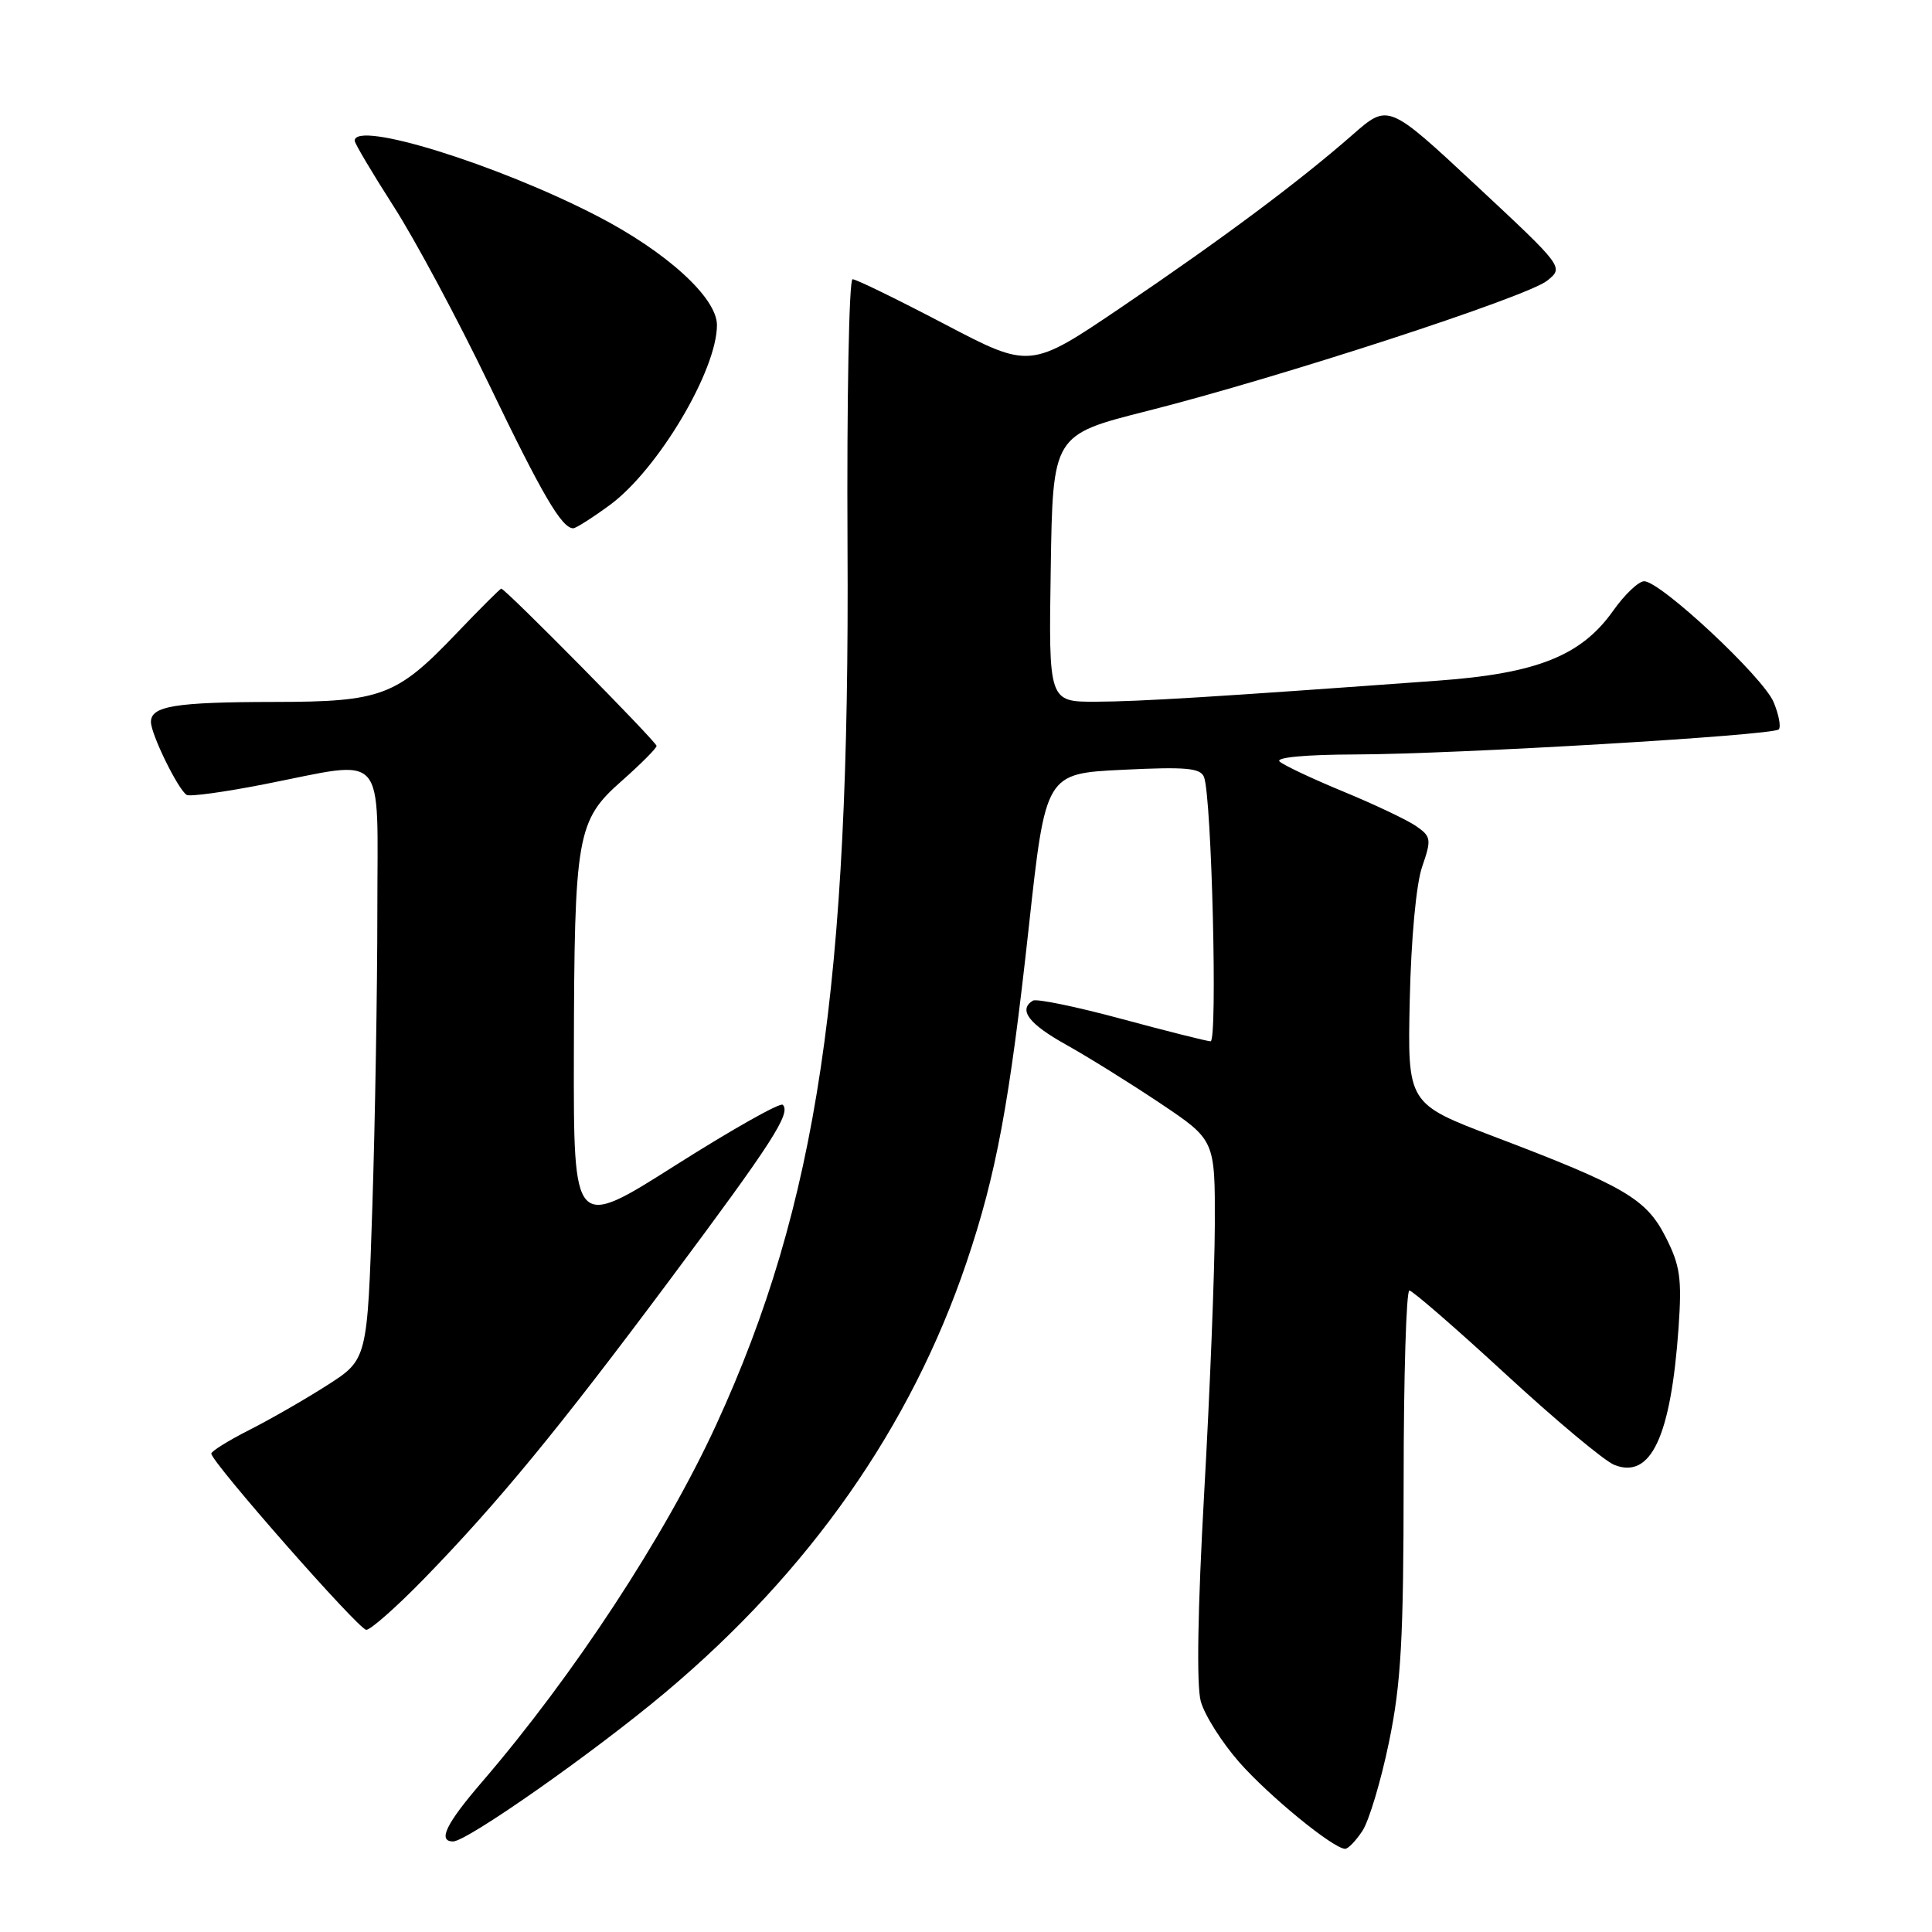 <?xml version="1.0" encoding="UTF-8" standalone="no"?>
<!DOCTYPE svg PUBLIC "-//W3C//DTD SVG 1.1//EN" "http://www.w3.org/Graphics/SVG/1.1/DTD/svg11.dtd" >
<svg xmlns="http://www.w3.org/2000/svg" xmlns:xlink="http://www.w3.org/1999/xlink" version="1.1" viewBox="0 0 256 256">
 <g >
 <path fill="currentColor"
d=" M 180.54 242.58 C 181.41 241.25 182.99 235.96 184.05 230.83 C 185.65 223.07 185.98 217.24 185.99 196.25 C 185.99 182.36 186.34 171.00 186.75 171.00 C 187.16 171.01 192.90 175.99 199.50 182.07 C 206.10 188.16 212.58 193.57 213.89 194.10 C 218.75 196.05 221.40 190.38 222.42 175.91 C 222.87 169.39 222.63 167.70 220.72 163.94 C 218.14 158.85 215.33 157.20 197.99 150.61 C 186.50 146.24 186.50 146.24 186.80 132.49 C 186.98 124.40 187.65 117.14 188.44 114.85 C 189.69 111.23 189.64 110.86 187.67 109.48 C 186.51 108.67 182.17 106.61 178.03 104.90 C 173.89 103.19 170.07 101.39 169.55 100.90 C 168.99 100.36 173.04 99.99 179.55 99.97 C 192.96 99.93 234.88 97.45 235.69 96.65 C 236.01 96.33 235.71 94.71 235.02 93.05 C 233.65 89.73 220.00 76.99 217.85 77.02 C 217.11 77.03 215.26 78.79 213.75 80.93 C 209.53 86.89 203.66 89.24 190.53 90.19 C 161.11 92.34 151.00 92.96 145.23 92.98 C 138.95 93.00 138.95 93.00 139.23 75.31 C 139.50 57.62 139.50 57.62 152.00 54.46 C 169.50 50.04 202.37 39.33 205.01 37.19 C 207.22 35.41 207.22 35.41 195.59 24.56 C 183.95 13.71 183.95 13.71 179.23 17.85 C 172.14 24.06 162.09 31.56 148.60 40.70 C 136.50 48.89 136.50 48.89 125.17 42.95 C 118.93 39.68 113.45 37.00 112.97 37.00 C 112.50 37.00 112.20 52.86 112.30 72.25 C 112.63 130.67 108.31 159.60 94.91 188.77 C 88.14 203.50 76.02 221.99 63.85 236.14 C 59.10 241.66 57.96 244.00 60.04 244.00 C 61.88 244.00 78.70 232.20 88.12 224.29 C 107.27 208.22 120.69 189.07 128.07 167.27 C 132.00 155.66 133.77 146.17 136.32 122.85 C 138.55 102.50 138.55 102.50 148.77 102.00 C 157.16 101.59 159.08 101.76 159.54 102.97 C 160.56 105.62 161.35 138.00 160.41 137.98 C 159.91 137.96 154.60 136.63 148.61 135.01 C 142.61 133.39 137.33 132.30 136.86 132.59 C 134.90 133.80 136.31 135.67 141.25 138.42 C 144.14 140.03 149.76 143.53 153.75 146.20 C 161.00 151.06 161.00 151.06 160.97 162.28 C 160.95 168.45 160.32 184.44 159.56 197.82 C 158.70 213.21 158.53 223.35 159.11 225.44 C 159.61 227.26 161.91 230.89 164.22 233.52 C 168.18 238.01 176.63 244.92 178.23 244.98 C 178.63 244.99 179.67 243.91 180.54 242.58 Z  M 56.13 209.25 C 65.98 199.13 73.98 189.41 88.82 169.50 C 102.32 151.40 104.84 147.50 103.72 146.39 C 103.39 146.05 97.01 149.65 89.56 154.37 C 76.00 162.97 76.00 162.97 76.04 139.73 C 76.10 110.59 76.42 108.72 82.41 103.45 C 84.93 101.22 87.00 99.14 87.00 98.84 C 87.00 98.30 66.96 78.00 66.42 78.00 C 66.27 78.00 63.60 80.67 60.49 83.92 C 52.56 92.24 50.55 93.00 36.35 93.01 C 23.21 93.03 20.00 93.55 20.00 95.66 C 20.00 97.29 23.60 104.64 24.74 105.33 C 25.16 105.58 29.77 104.95 35.00 103.92 C 51.49 100.69 50.00 99.02 50.00 120.75 C 50.00 131.06 49.70 148.65 49.34 159.82 C 48.68 180.14 48.68 180.14 43.37 183.54 C 40.45 185.41 35.80 188.08 33.03 189.48 C 30.26 190.89 28.00 192.29 28.00 192.61 C 28.00 193.72 47.51 215.92 48.53 215.96 C 49.09 215.98 52.51 212.96 56.13 209.25 Z  M 80.83 66.90 C 87.18 62.22 95.00 49.08 95.00 43.07 C 95.00 39.45 88.31 33.36 79.11 28.61 C 65.83 21.75 47.00 15.91 47.00 18.65 C 47.00 19.01 49.32 22.91 52.15 27.33 C 54.99 31.75 60.68 42.37 64.80 50.93 C 71.86 65.60 74.44 70.00 75.96 70.00 C 76.31 70.00 78.51 68.60 80.83 66.90 Z "/>
</g>
</svg>